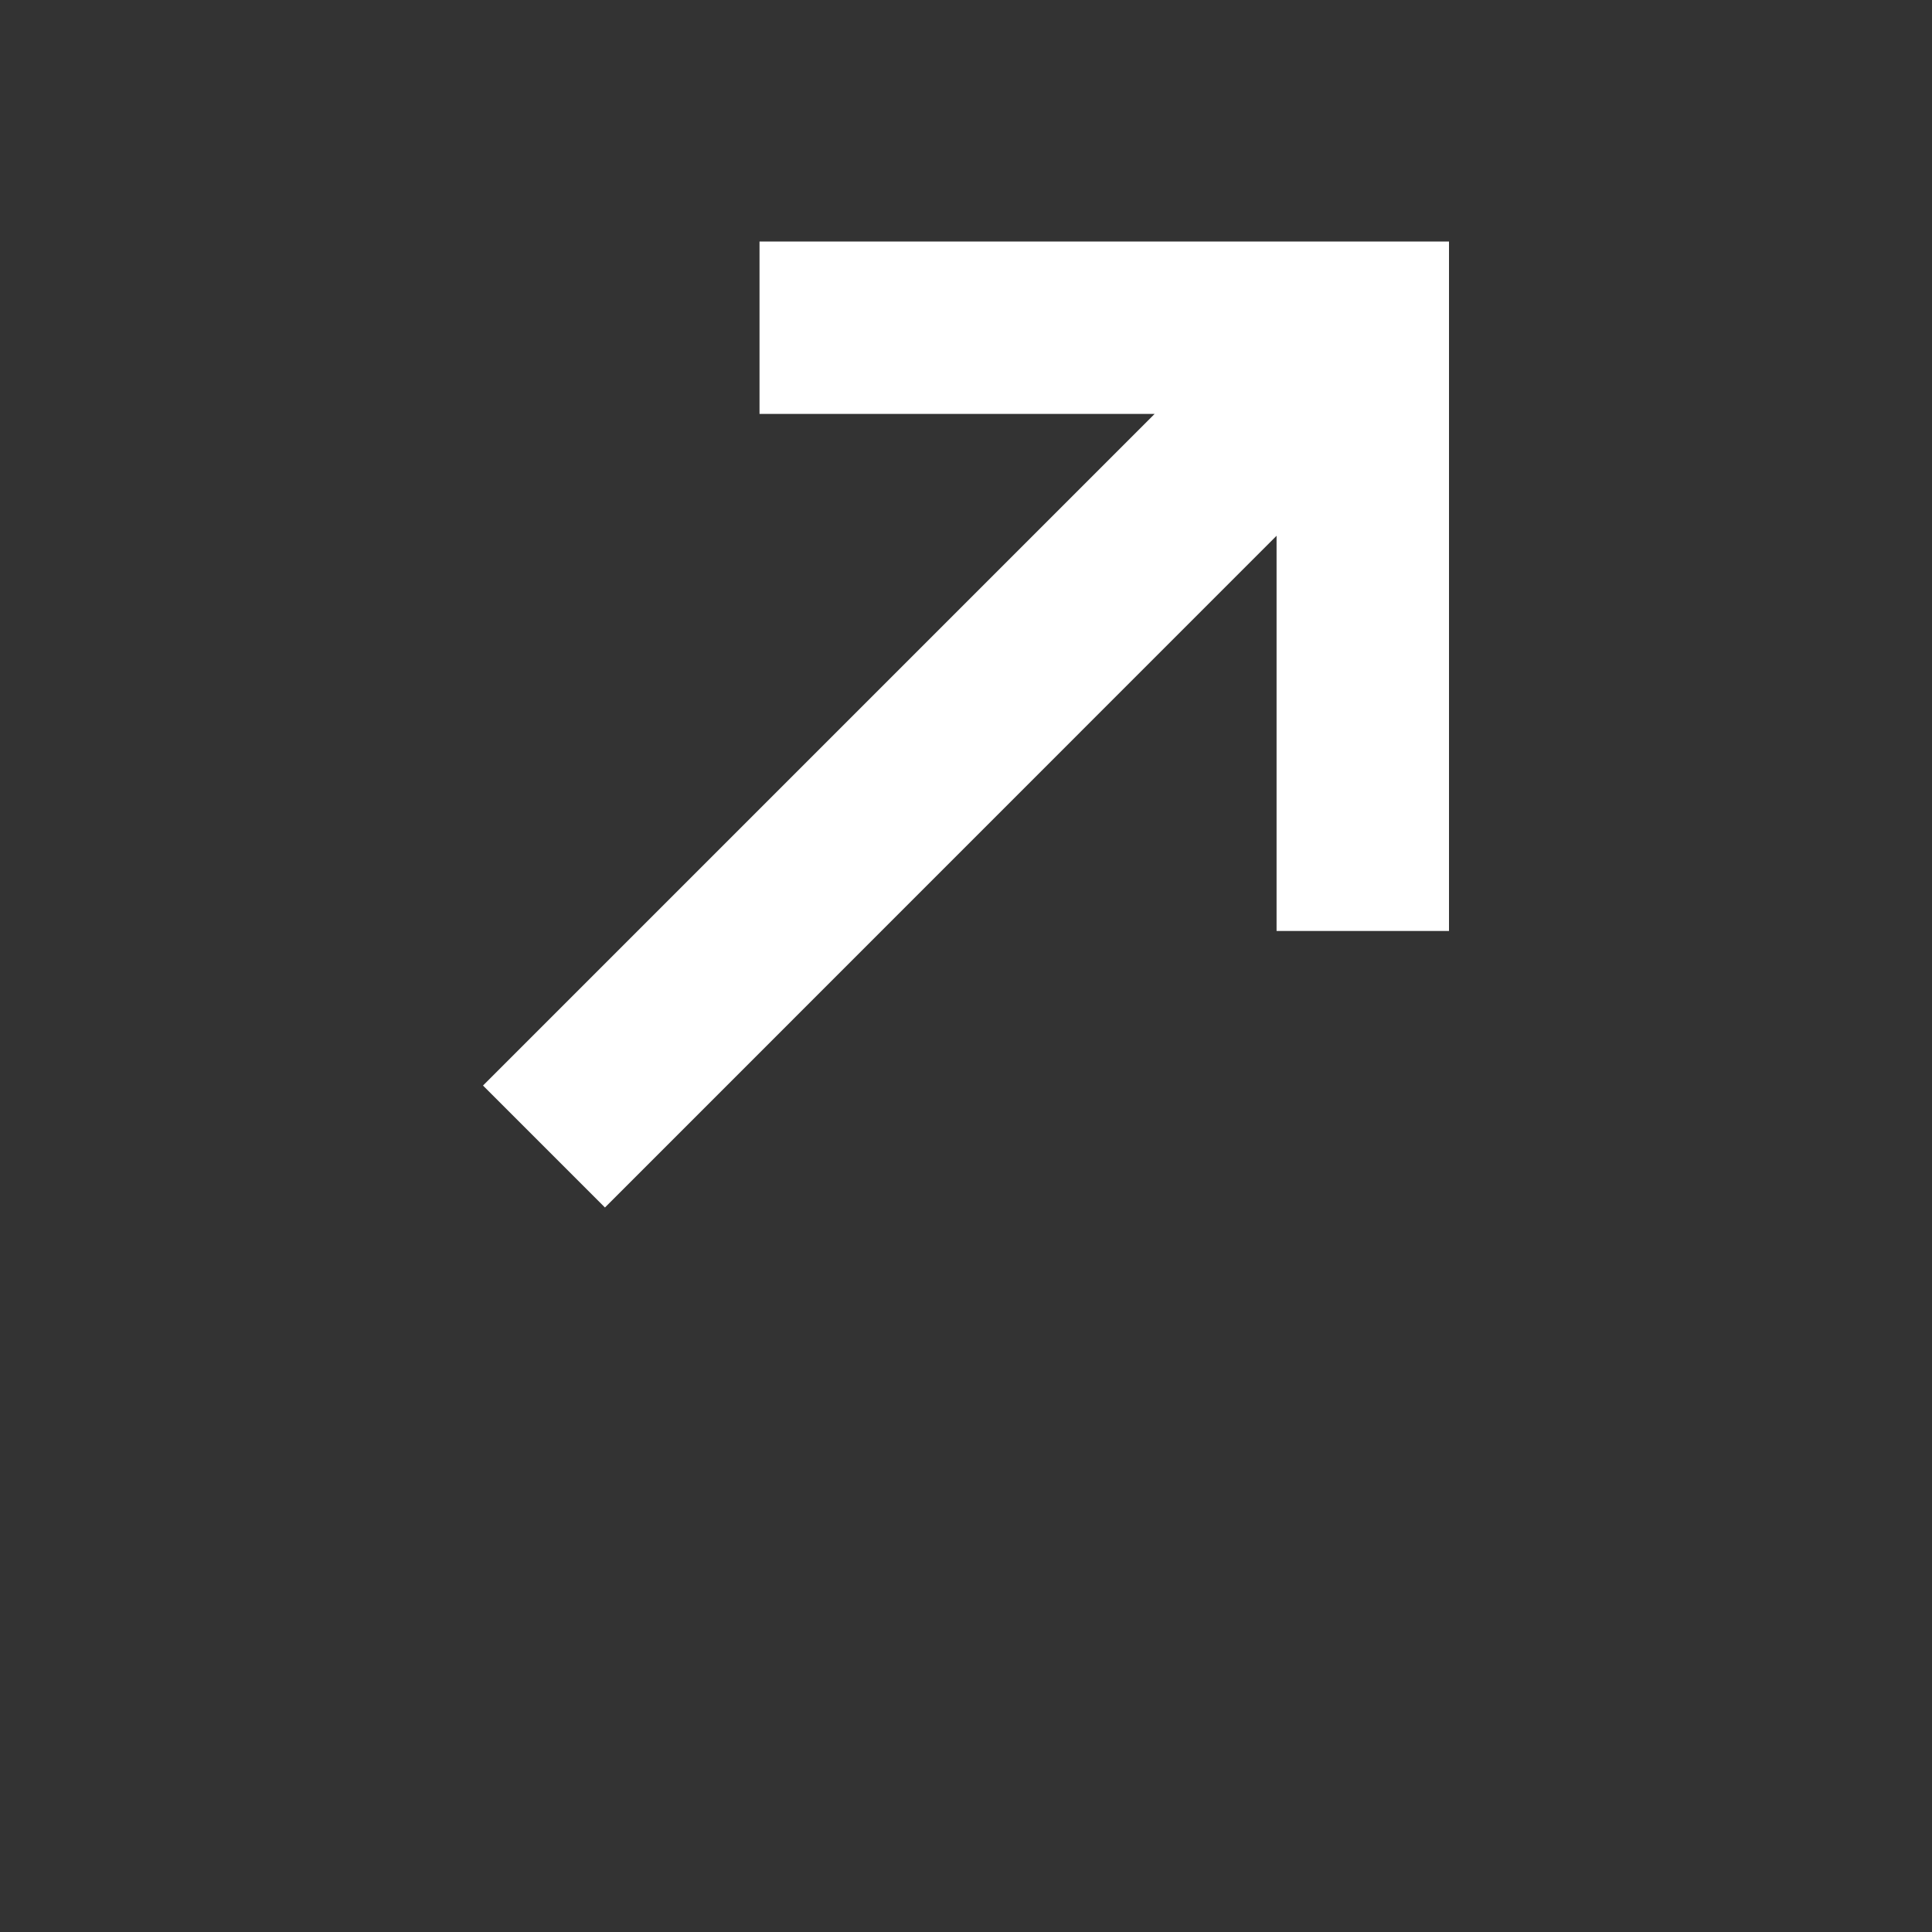 <svg width="16" height="16" fill="none" xmlns="http://www.w3.org/2000/svg"><rect width="100%" height="100%" fill="#333333" stroke="none"/><path d="M12 2v5.71h-1.428V4.437L5.01 10 4 8.99l5.562-5.562H6.29V2H12z" fill="#fff"/></svg>